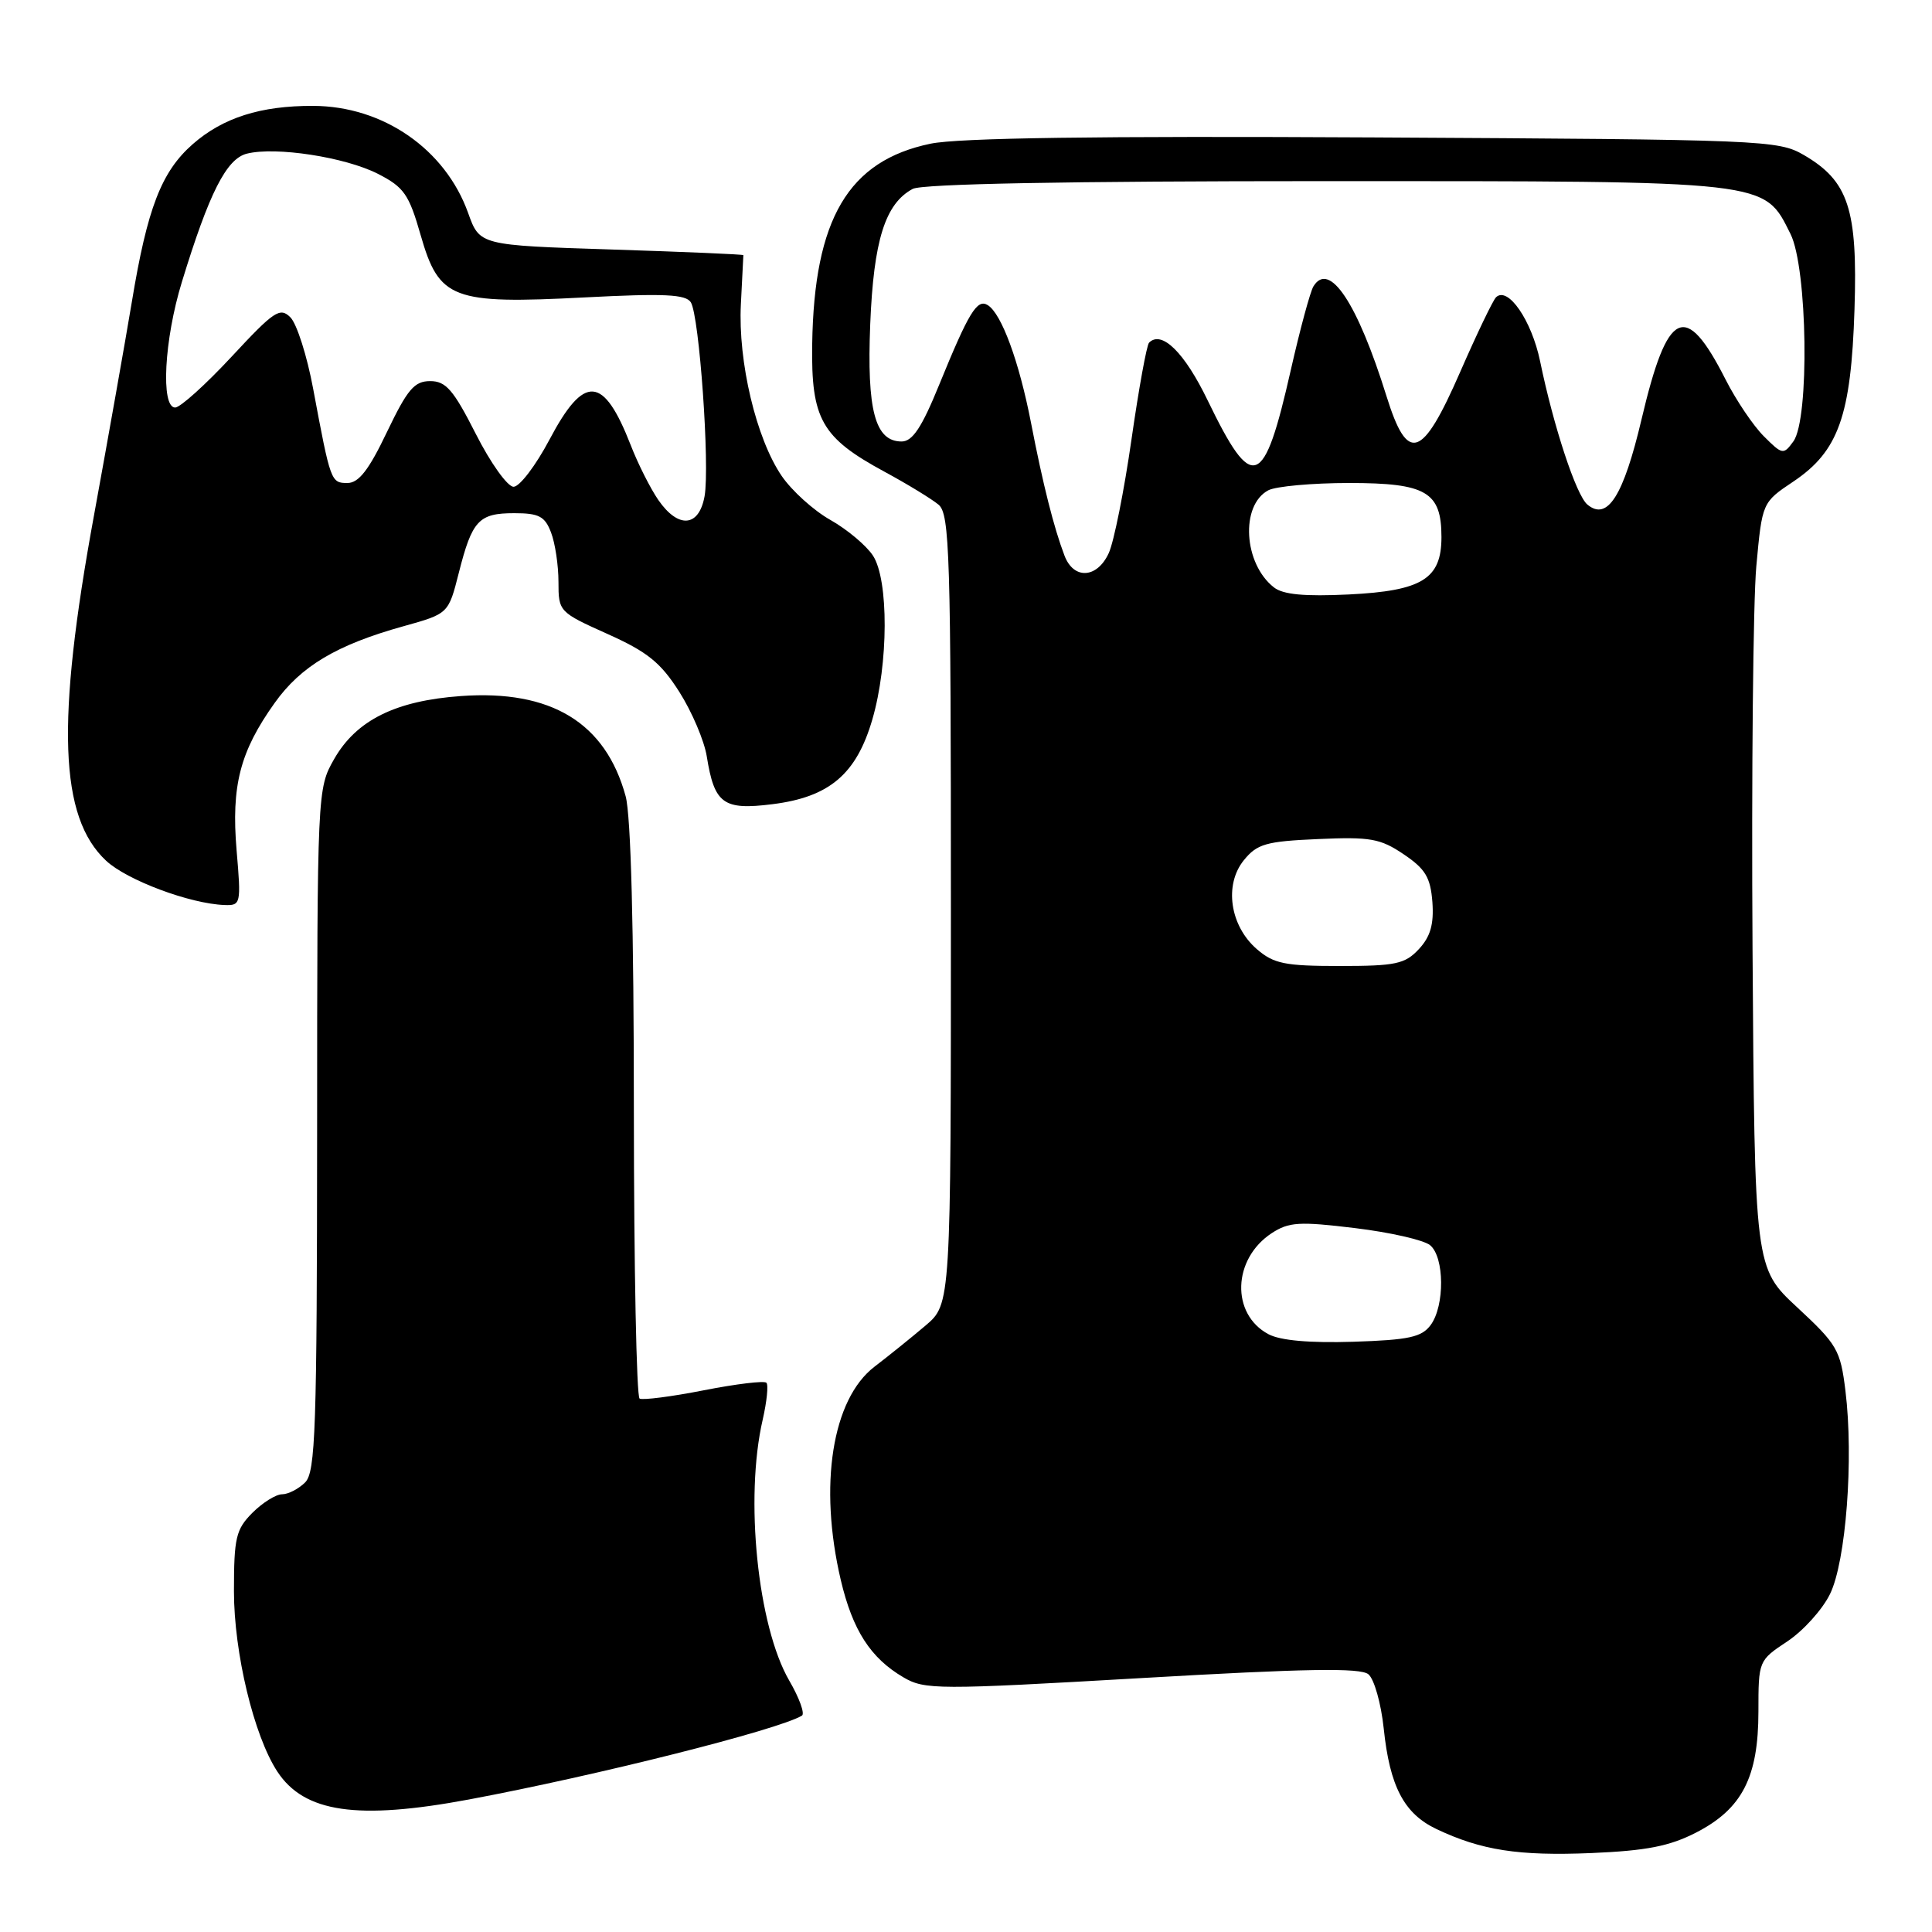 <?xml version="1.0" encoding="UTF-8" standalone="no"?>
<!DOCTYPE svg PUBLIC "-//W3C//DTD SVG 1.1//EN" "http://www.w3.org/Graphics/SVG/1.1/DTD/svg11.dtd" >
<svg xmlns="http://www.w3.org/2000/svg" xmlns:xlink="http://www.w3.org/1999/xlink" version="1.1" viewBox="0 0 256 256">
 <g >
 <path fill="currentColor"
d=" M 224.75 242.82 C 230.84 239.69 233.00 235.49 233.00 226.78 C 233.00 220.06 233.02 220.02 236.82 217.50 C 238.92 216.11 241.47 213.29 242.48 211.23 C 244.60 206.93 245.64 193.29 244.53 184.29 C 243.87 178.88 243.44 178.15 238.16 173.25 C 232.50 168.00 232.50 168.00 232.22 125.75 C 232.07 102.51 232.30 79.69 232.72 75.04 C 233.50 66.57 233.50 66.57 237.64 63.80 C 243.61 59.79 245.28 55.10 245.73 41.00 C 246.16 27.72 244.94 23.98 239.00 20.53 C 235.62 18.57 233.70 18.49 182.11 18.21 C 145.36 18.01 127.03 18.27 123.30 19.04 C 112.41 21.30 107.87 29.00 107.62 45.62 C 107.47 55.55 108.86 57.99 117.19 62.50 C 120.24 64.15 123.46 66.12 124.36 66.87 C 125.84 68.11 126.00 73.35 126.00 120.52 C 126.00 172.79 126.00 172.79 122.63 175.65 C 120.78 177.22 117.74 179.67 115.88 181.09 C 110.26 185.40 108.46 196.81 111.41 209.37 C 112.98 216.02 115.35 219.70 119.70 222.25 C 122.53 223.91 124.14 223.92 151.31 222.35 C 173.05 221.09 180.26 220.97 181.32 221.85 C 182.09 222.49 183.00 225.72 183.35 229.03 C 184.15 236.71 186.04 240.32 190.34 242.36 C 196.29 245.18 201.22 245.94 210.87 245.54 C 218.18 245.23 221.23 244.63 224.75 242.82 Z  M 62.14 238.44 C 79.08 235.27 103.12 229.22 106.26 227.33 C 106.67 227.08 105.92 224.99 104.58 222.69 C 100.39 215.46 98.66 198.51 101.06 188.12 C 101.61 185.71 101.84 183.50 101.55 183.22 C 101.26 182.93 97.54 183.38 93.26 184.22 C 88.99 185.06 85.16 185.55 84.75 185.32 C 84.34 185.08 84.00 167.92 83.99 147.19 C 83.99 123.06 83.60 108.06 82.90 105.50 C 80.24 95.76 73.02 91.37 61.08 92.23 C 52.40 92.85 47.21 95.43 44.27 100.59 C 42.05 104.48 42.03 104.77 42.02 149.68 C 42.00 189.40 41.81 195.05 40.43 196.43 C 39.56 197.29 38.19 198.00 37.38 198.00 C 36.57 198.00 34.80 199.10 33.45 200.45 C 31.26 202.65 31.00 203.75 31.00 210.85 C 31.00 219.01 33.64 229.99 36.74 234.73 C 40.31 240.18 47.34 241.20 62.14 238.44 Z  M 31.35 112.67 C 30.63 104.12 31.80 99.58 36.39 93.15 C 39.85 88.28 44.62 85.44 53.46 82.98 C 59.42 81.32 59.42 81.32 60.79 75.92 C 62.56 68.94 63.43 68.00 68.15 68.00 C 71.42 68.00 72.21 68.42 73.02 70.57 C 73.56 71.98 74.00 74.92 74.00 77.11 C 74.00 81.04 74.08 81.12 80.49 84.00 C 85.80 86.38 87.54 87.79 90.02 91.69 C 91.69 94.32 93.32 98.16 93.65 100.22 C 94.66 106.52 95.83 107.38 102.35 106.56 C 109.90 105.62 113.48 102.58 115.59 95.33 C 117.74 87.96 117.77 76.83 115.67 73.62 C 114.78 72.27 112.25 70.15 110.04 68.90 C 107.83 67.66 104.93 65.04 103.58 63.07 C 100.20 58.12 97.78 47.94 98.17 40.31 C 98.35 36.84 98.50 33.91 98.50 33.81 C 98.50 33.70 90.64 33.37 81.03 33.06 C 63.56 32.50 63.56 32.50 62.03 28.22 C 59.00 19.76 50.76 14.06 41.50 14.03 C 34.54 14.00 29.53 15.60 25.54 19.10 C 21.39 22.74 19.52 27.57 17.47 40.00 C 16.60 45.23 14.34 57.96 12.45 68.31 C 7.42 95.73 7.86 108.27 14.06 114.05 C 16.82 116.63 25.16 119.75 29.74 119.92 C 31.91 120.00 31.96 119.79 31.35 112.67 Z  M 168.08 176.79 C 163.08 174.13 163.31 166.81 168.51 163.40 C 170.78 161.92 172.16 161.83 179.55 162.73 C 184.19 163.29 188.67 164.31 189.50 165.00 C 191.40 166.58 191.45 173.00 189.58 175.56 C 188.39 177.18 186.72 177.55 179.33 177.79 C 173.55 177.97 169.66 177.63 168.08 176.79 Z  M 166.52 125.75 C 162.97 122.66 162.18 117.24 164.81 113.99 C 166.57 111.82 167.74 111.48 174.65 111.18 C 181.58 110.87 182.91 111.11 186.00 113.20 C 188.88 115.14 189.55 116.27 189.80 119.54 C 190.01 122.48 189.54 124.11 188.01 125.76 C 186.17 127.74 184.93 128.00 177.52 128.00 C 170.23 128.00 168.77 127.70 166.52 125.75 Z  M 168.80 77.83 C 164.78 74.69 164.33 66.96 168.05 64.97 C 169.05 64.44 173.88 64.00 178.78 64.00 C 189.00 64.00 191.00 65.18 191.00 71.17 C 191.00 76.71 188.44 78.29 178.72 78.77 C 172.86 79.05 170.01 78.79 168.80 77.83 Z  M 141.05 73.62 C 139.64 69.92 138.19 64.17 136.61 56.00 C 135.03 47.88 132.71 41.56 130.88 40.43 C 129.47 39.56 128.37 41.37 124.44 51.00 C 122.14 56.65 120.91 58.50 119.47 58.50 C 115.95 58.50 114.85 54.38 115.31 42.95 C 115.76 31.85 117.29 26.98 120.94 25.03 C 122.19 24.36 141.37 24.00 175.68 24.00 C 234.78 24.00 233.69 23.88 237.25 31.00 C 239.51 35.52 239.79 55.54 237.63 58.49 C 236.32 60.29 236.17 60.26 233.71 57.80 C 232.31 56.40 230.04 53.03 228.66 50.31 C 223.33 39.80 220.96 40.91 217.51 55.57 C 215.11 65.74 212.99 69.07 210.34 66.86 C 208.86 65.64 205.86 56.54 204.07 47.86 C 202.95 42.46 199.82 37.90 198.24 39.38 C 197.83 39.77 195.69 44.23 193.48 49.29 C 188.43 60.85 186.52 61.48 183.72 52.50 C 179.86 40.12 176.14 34.53 174.04 37.94 C 173.62 38.61 172.27 43.60 171.04 49.02 C 167.46 64.84 165.99 65.38 160.03 53.07 C 156.96 46.71 153.94 43.73 152.26 45.40 C 151.94 45.72 150.89 51.52 149.92 58.28 C 148.95 65.04 147.60 71.79 146.92 73.28 C 145.38 76.65 142.27 76.84 141.05 73.62 Z  M 87.23 66.25 C 86.19 64.74 84.54 61.48 83.58 59.00 C 79.96 49.72 77.41 49.55 72.81 58.25 C 70.99 61.69 68.85 64.50 68.05 64.50 C 67.25 64.50 65.00 61.35 63.05 57.50 C 60.08 51.65 59.09 50.50 57.00 50.50 C 54.90 50.50 53.99 51.58 51.27 57.25 C 48.88 62.27 47.53 64.00 46.04 64.00 C 43.85 64.00 43.80 63.85 41.50 51.54 C 40.69 47.17 39.33 42.90 38.48 42.05 C 37.10 40.67 36.32 41.20 30.69 47.26 C 27.24 50.97 23.88 54.00 23.21 54.00 C 21.28 54.00 21.75 45.01 24.10 37.36 C 27.71 25.57 30.00 21.04 32.71 20.36 C 36.52 19.40 45.73 20.82 50.07 23.03 C 53.53 24.80 54.19 25.74 55.74 31.16 C 58.18 39.66 59.92 40.32 77.44 39.41 C 88.03 38.86 90.88 39.00 91.54 40.06 C 92.67 41.89 94.07 61.72 93.36 65.75 C 92.62 69.86 89.88 70.08 87.23 66.25 Z "/>
</g>
</svg>